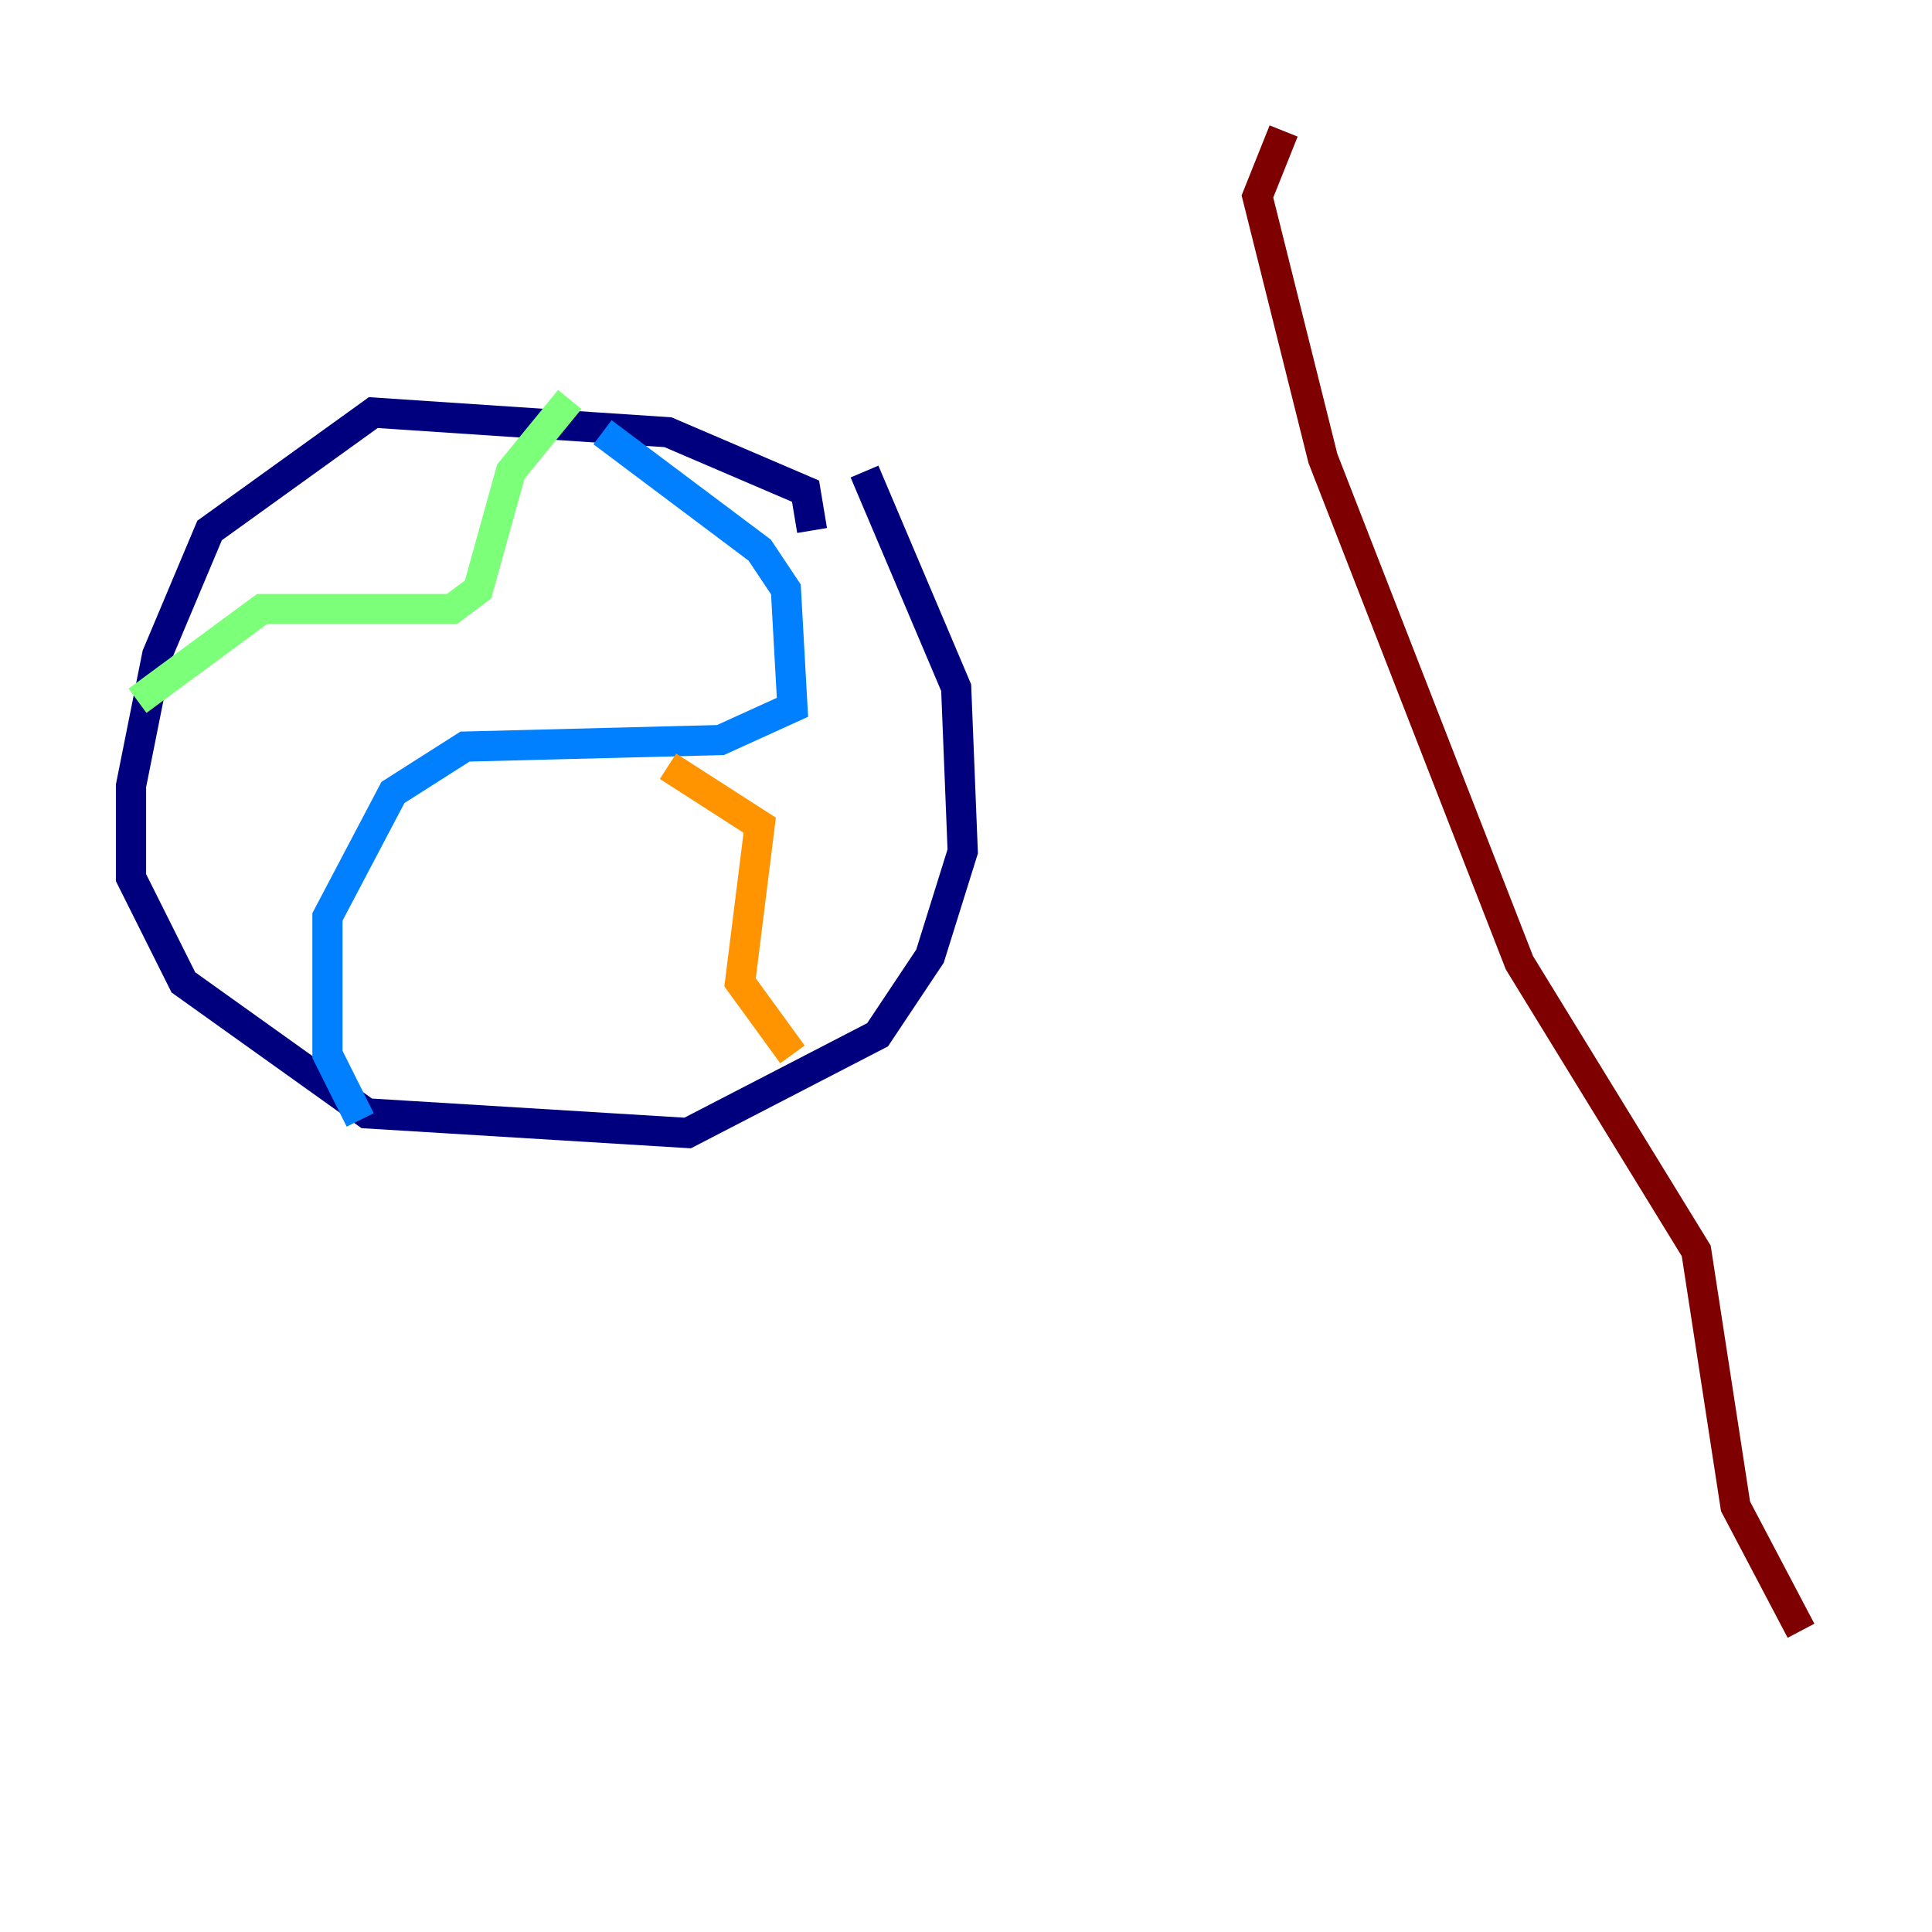 <?xml version="1.0" encoding="utf-8" ?>
<svg baseProfile="tiny" height="128" version="1.2" viewBox="0,0,128,128" width="128" xmlns="http://www.w3.org/2000/svg" xmlns:ev="http://www.w3.org/2001/xml-events" xmlns:xlink="http://www.w3.org/1999/xlink"><defs /><polyline fill="none" points="53.803,35.146 53.37,32.542 44.258,28.637 24.732,27.336 13.885,35.146 10.414,43.39 8.678,52.068 8.678,58.142 12.149,65.085 24.298,73.763 45.559,75.064 58.142,68.556 61.614,63.349 63.783,56.407 63.349,45.559 57.275,31.241" stroke="#00007f" stroke-width="2" /><polyline fill="none" points="39.919,28.637 50.332,36.447 52.068,39.051 52.502,46.861 47.729,49.031 30.807,49.464 26.034,52.502 21.695,60.746 21.695,69.858 23.864,74.197" stroke="#0080ff" stroke-width="2" /><polyline fill="none" points="9.112,46.427 17.356,40.352 29.939,40.352 31.675,39.051 33.844,31.241 37.749,26.468" stroke="#7cff79" stroke-width="2" /><polyline fill="none" points="44.258,50.766 50.332,54.671 49.031,65.085 52.502,69.858" stroke="#ff9400" stroke-width="2" /><polyline fill="none" points="119.322,108.041 114.983,99.797 112.38,82.875 100.664,63.783 87.647,30.373 83.308,13.017 85.044,8.678" stroke="#7f0000" stroke-width="2" /></svg>